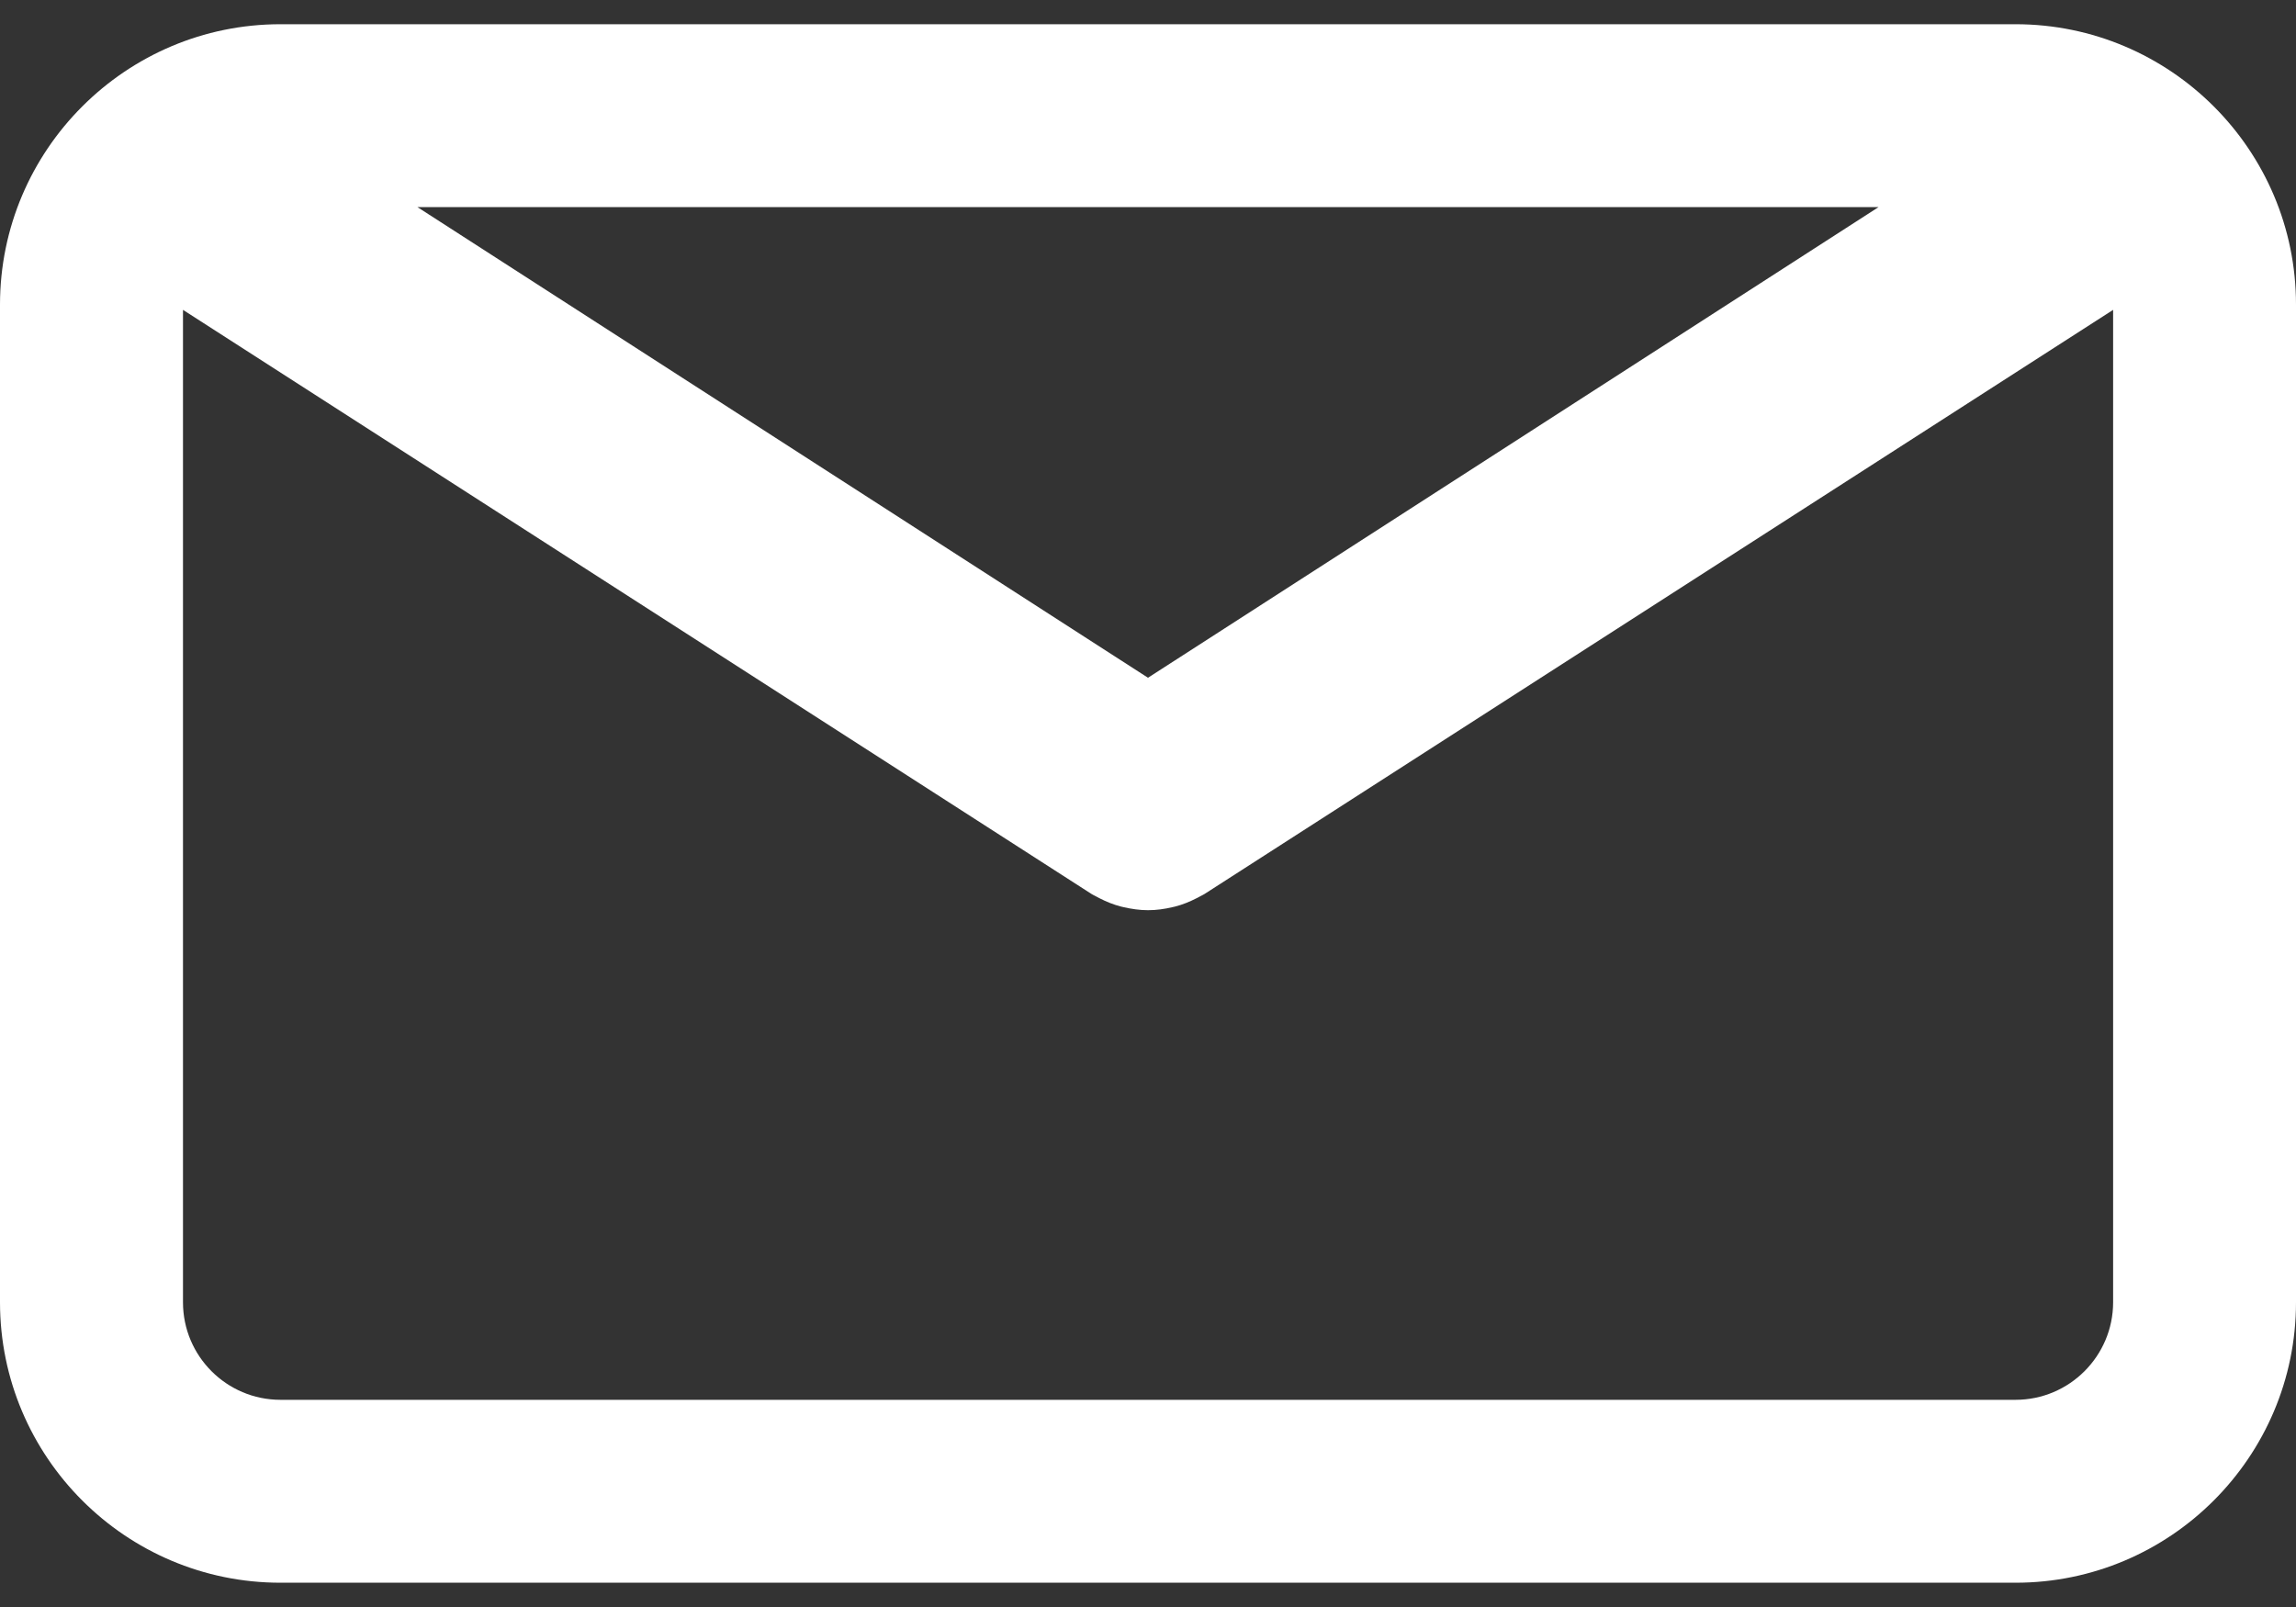 <svg width="40" height="28" viewBox="0 0 40 28" fill="none" xmlns="http://www.w3.org/2000/svg">
<rect x="0" y="0" width="40" height="28" fill="#333333" stroke="none"/>
<path d="M35.114 0.422H4.886C2.192 0.422 0 2.614 0 5.308V22.691C0 25.385 2.192 27.577 4.886 27.577H35.114C37.808 27.577 40 25.385 40 22.691V5.308C40.001 2.614 37.809 0.422 35.114 0.422ZM32.727 3.609L20 11.809L7.273 3.609H32.727ZM35.114 24.39H4.886C3.949 24.39 3.188 23.628 3.188 22.692V5.399L19.017 15.577C19.038 15.591 19.061 15.6 19.082 15.612C19.105 15.625 19.129 15.637 19.152 15.649C19.275 15.712 19.401 15.763 19.53 15.796C19.544 15.8 19.557 15.802 19.57 15.805C19.712 15.838 19.855 15.859 19.999 15.859C20 15.859 20 15.859 20 15.859C20.001 15.859 20.002 15.859 20.002 15.859C20.146 15.859 20.289 15.839 20.431 15.805C20.444 15.802 20.457 15.8 20.471 15.796C20.6 15.763 20.726 15.712 20.849 15.649C20.872 15.637 20.896 15.625 20.919 15.612C20.94 15.6 20.963 15.591 20.984 15.577L36.814 5.399V22.691C36.813 23.628 36.051 24.39 35.114 24.39Z" fill="white"/>
</svg>

